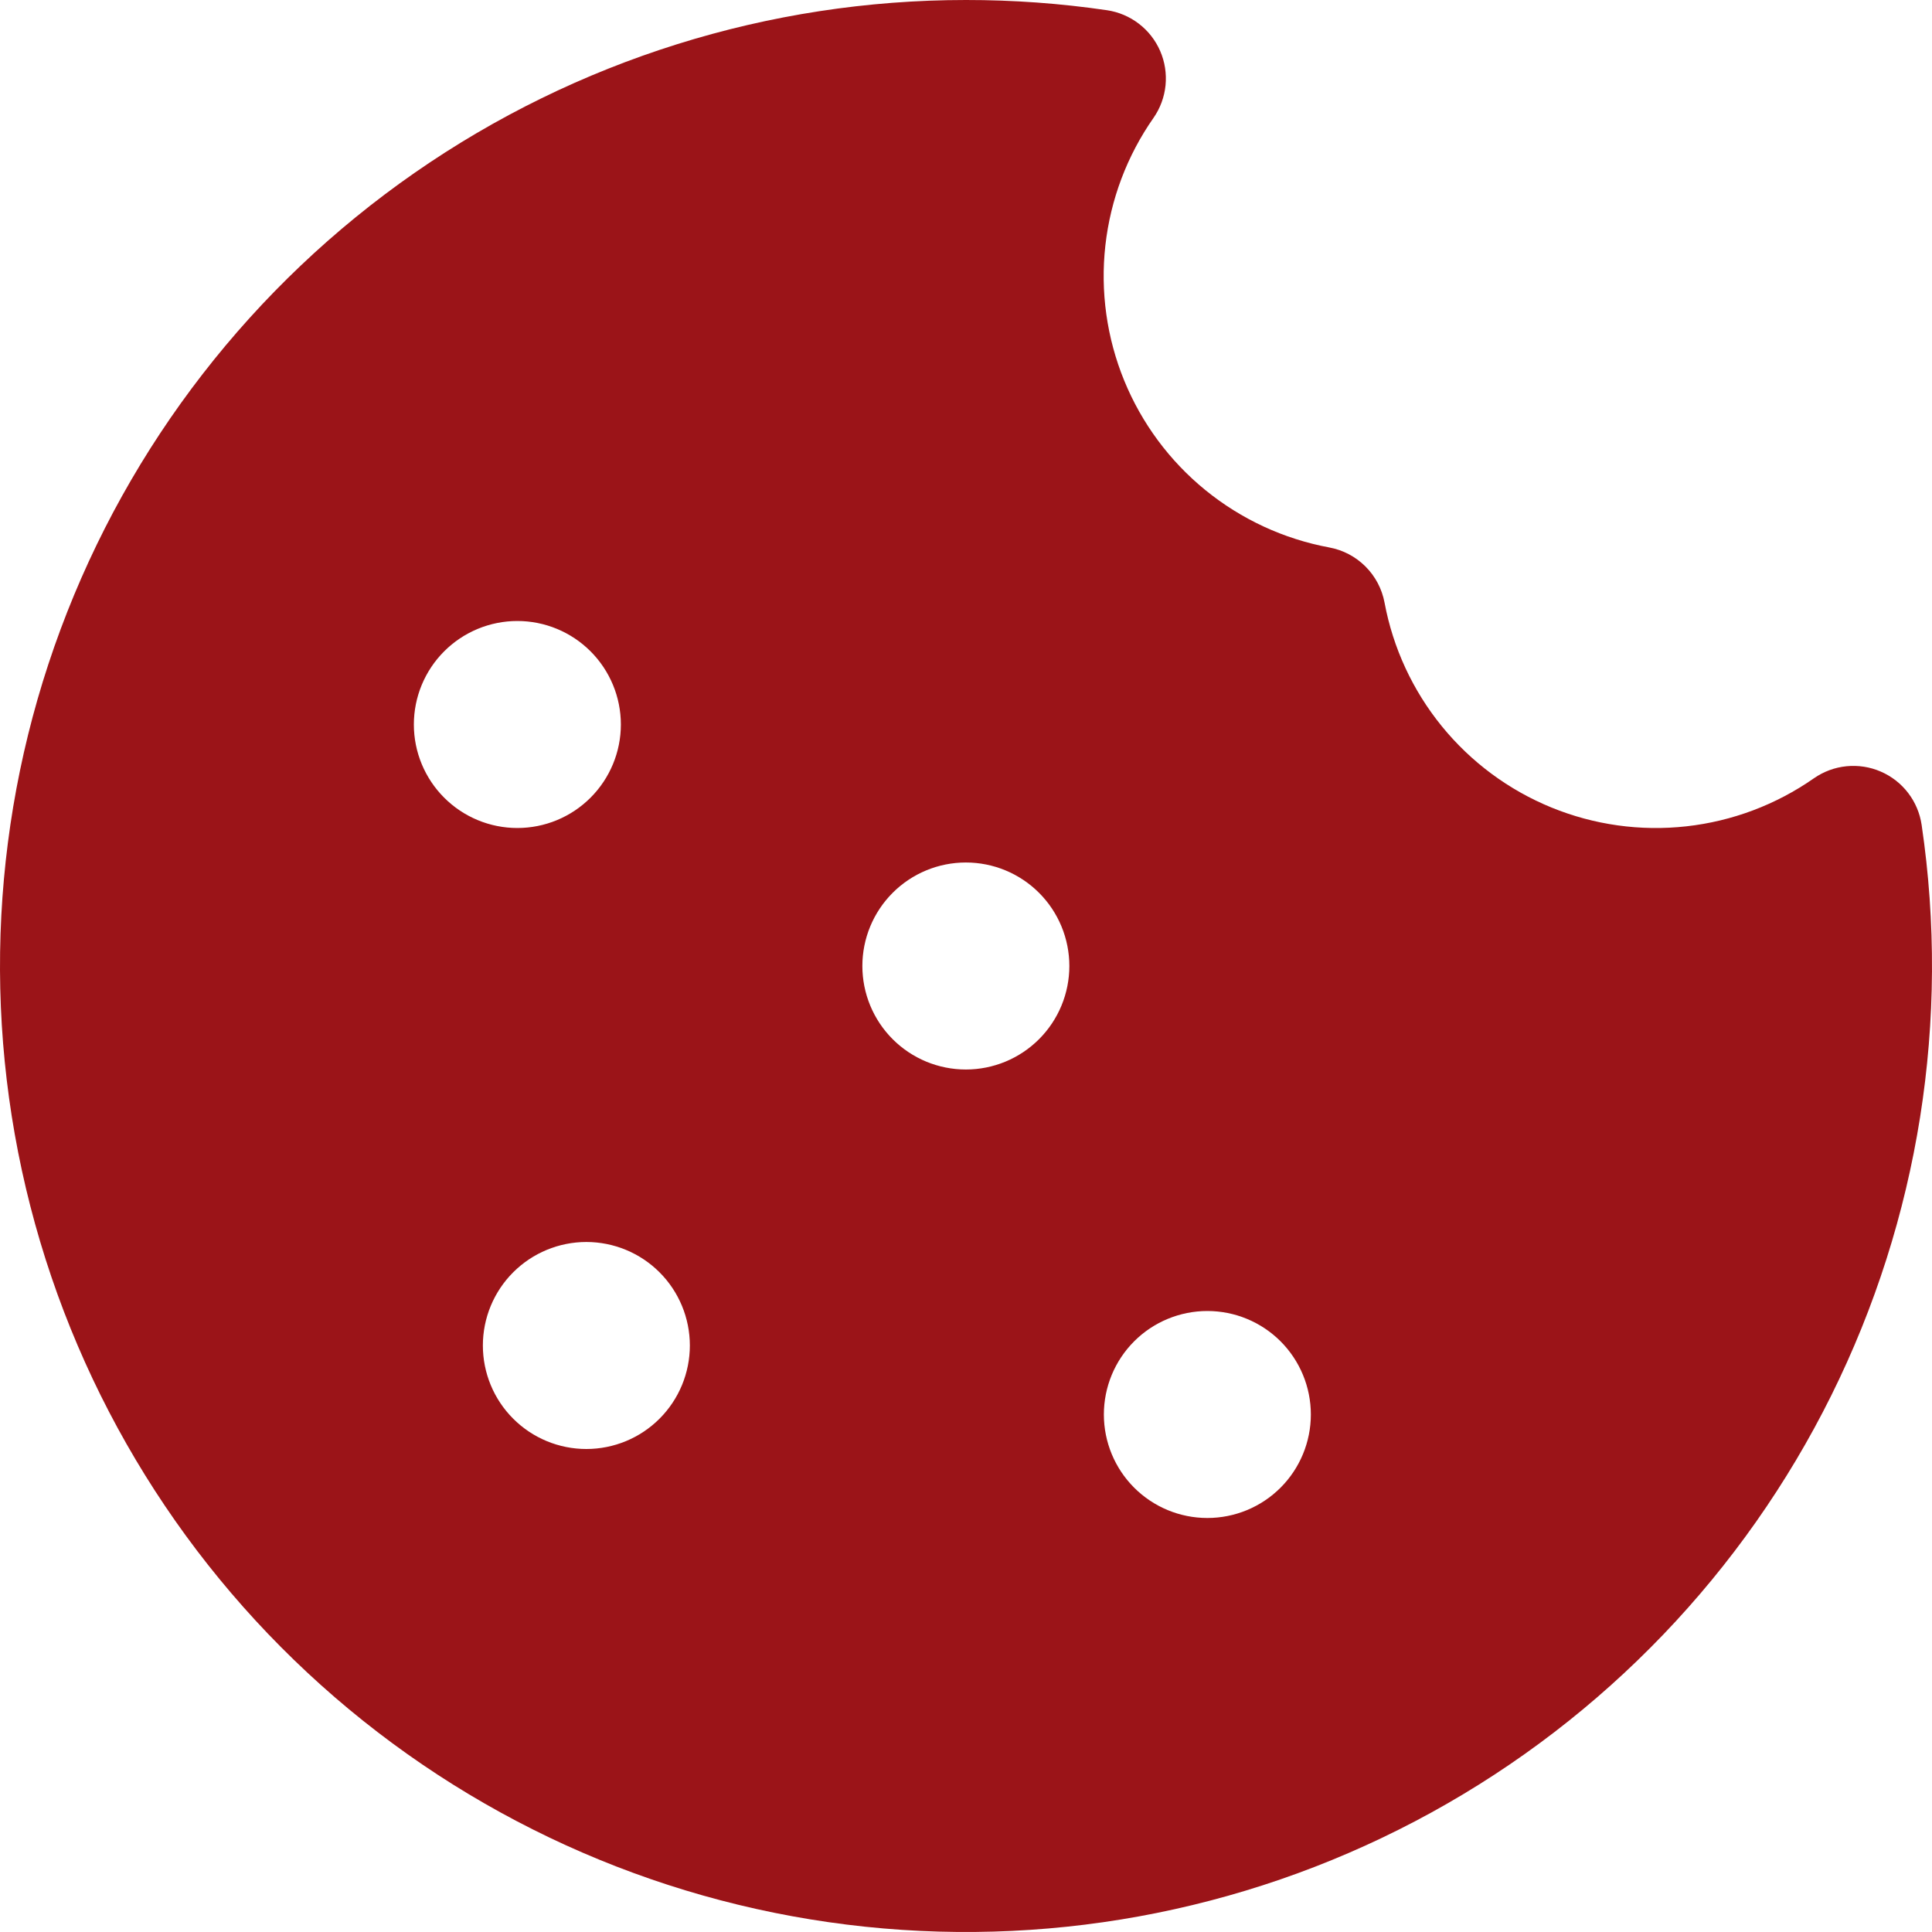 <svg width="89" height="89" viewBox="0 0 89 89" fill="none" xmlns="http://www.w3.org/2000/svg">
<path d="M44.494 2.11824e-05C35.415 0.001 26.553 2.78 19.099 7.962C11.645 13.144 5.954 20.483 2.79 28.992C-0.374 37.502 -0.86 46.776 1.399 55.569C3.657 64.363 8.551 72.255 15.424 78.187C22.297 84.119 30.819 87.807 39.849 88.756C48.878 89.705 57.981 87.87 65.937 83.496C73.893 79.123 80.321 72.42 84.358 64.288C88.395 56.157 89.849 46.985 88.523 38.003C88.445 37.467 88.231 36.959 87.901 36.528C87.572 36.098 87.138 35.759 86.64 35.544C86.143 35.328 85.598 35.244 85.059 35.298C84.519 35.352 84.003 35.544 83.558 35.854C81.815 37.071 79.795 37.832 77.682 38.066C75.57 38.301 73.432 38.002 71.465 37.197C69.497 36.392 67.763 35.106 66.421 33.458C65.079 31.81 64.171 29.851 63.781 27.762C63.663 27.13 63.356 26.548 62.901 26.095C62.446 25.64 61.864 25.335 61.232 25.219C59.14 24.83 57.18 23.922 55.53 22.579C53.88 21.236 52.593 19.5 51.788 17.531C50.983 15.562 50.684 13.422 50.92 11.308C51.157 9.193 51.919 7.172 53.139 5.429C53.448 4.985 53.638 4.469 53.692 3.93C53.745 3.391 53.661 2.848 53.446 2.352C53.23 1.855 52.892 1.421 52.462 1.092C52.033 0.763 51.526 0.549 50.991 0.47C48.839 0.155 46.668 -0.002 44.494 2.11824e-05ZM44.494 49.268C43.229 49.268 42.016 48.766 41.122 47.871C40.228 46.977 39.726 45.764 39.726 44.5C39.726 43.236 40.228 42.023 41.122 41.129C42.016 40.234 43.229 39.732 44.494 39.732C45.758 39.732 46.971 40.234 47.865 41.129C48.759 42.023 49.261 43.236 49.261 44.5C49.261 45.764 48.759 46.977 47.865 47.871C46.971 48.766 45.758 49.268 44.494 49.268ZM31.779 61.982C31.779 63.247 31.277 64.459 30.383 65.353C29.489 66.248 28.276 66.75 27.011 66.75C25.747 66.75 24.534 66.248 23.64 65.353C22.746 64.459 22.244 63.247 22.244 61.982C22.244 60.718 22.746 59.505 23.64 58.611C24.534 57.717 25.747 57.214 27.011 57.214C28.276 57.214 29.489 57.717 30.383 58.611C31.277 59.505 31.779 60.718 31.779 61.982ZM23.833 38.143C23.207 38.143 22.587 38.02 22.008 37.78C21.43 37.54 20.904 37.189 20.462 36.746C20.019 36.304 19.668 35.778 19.428 35.2C19.188 34.621 19.065 34.001 19.065 33.375C19.065 32.749 19.188 32.129 19.428 31.55C19.668 30.972 20.019 30.446 20.462 30.004C20.904 29.561 21.43 29.21 22.008 28.97C22.587 28.73 23.207 28.607 23.833 28.607C25.097 28.607 26.31 29.11 27.204 30.004C28.098 30.898 28.601 32.111 28.601 33.375C28.601 34.639 28.098 35.852 27.204 36.746C26.31 37.641 25.097 38.143 23.833 38.143ZM60.386 65.161C60.386 66.425 59.884 67.638 58.99 68.532C58.096 69.426 56.883 69.928 55.619 69.928C54.354 69.928 53.141 69.426 52.247 68.532C51.353 67.638 50.851 66.425 50.851 65.161C50.851 63.896 51.353 62.684 52.247 61.789C53.141 60.895 54.354 60.393 55.619 60.393C56.883 60.393 58.096 60.895 58.99 61.789C59.884 62.684 60.386 63.896 60.386 65.161Z" fill="#9B1418"/>
</svg>
